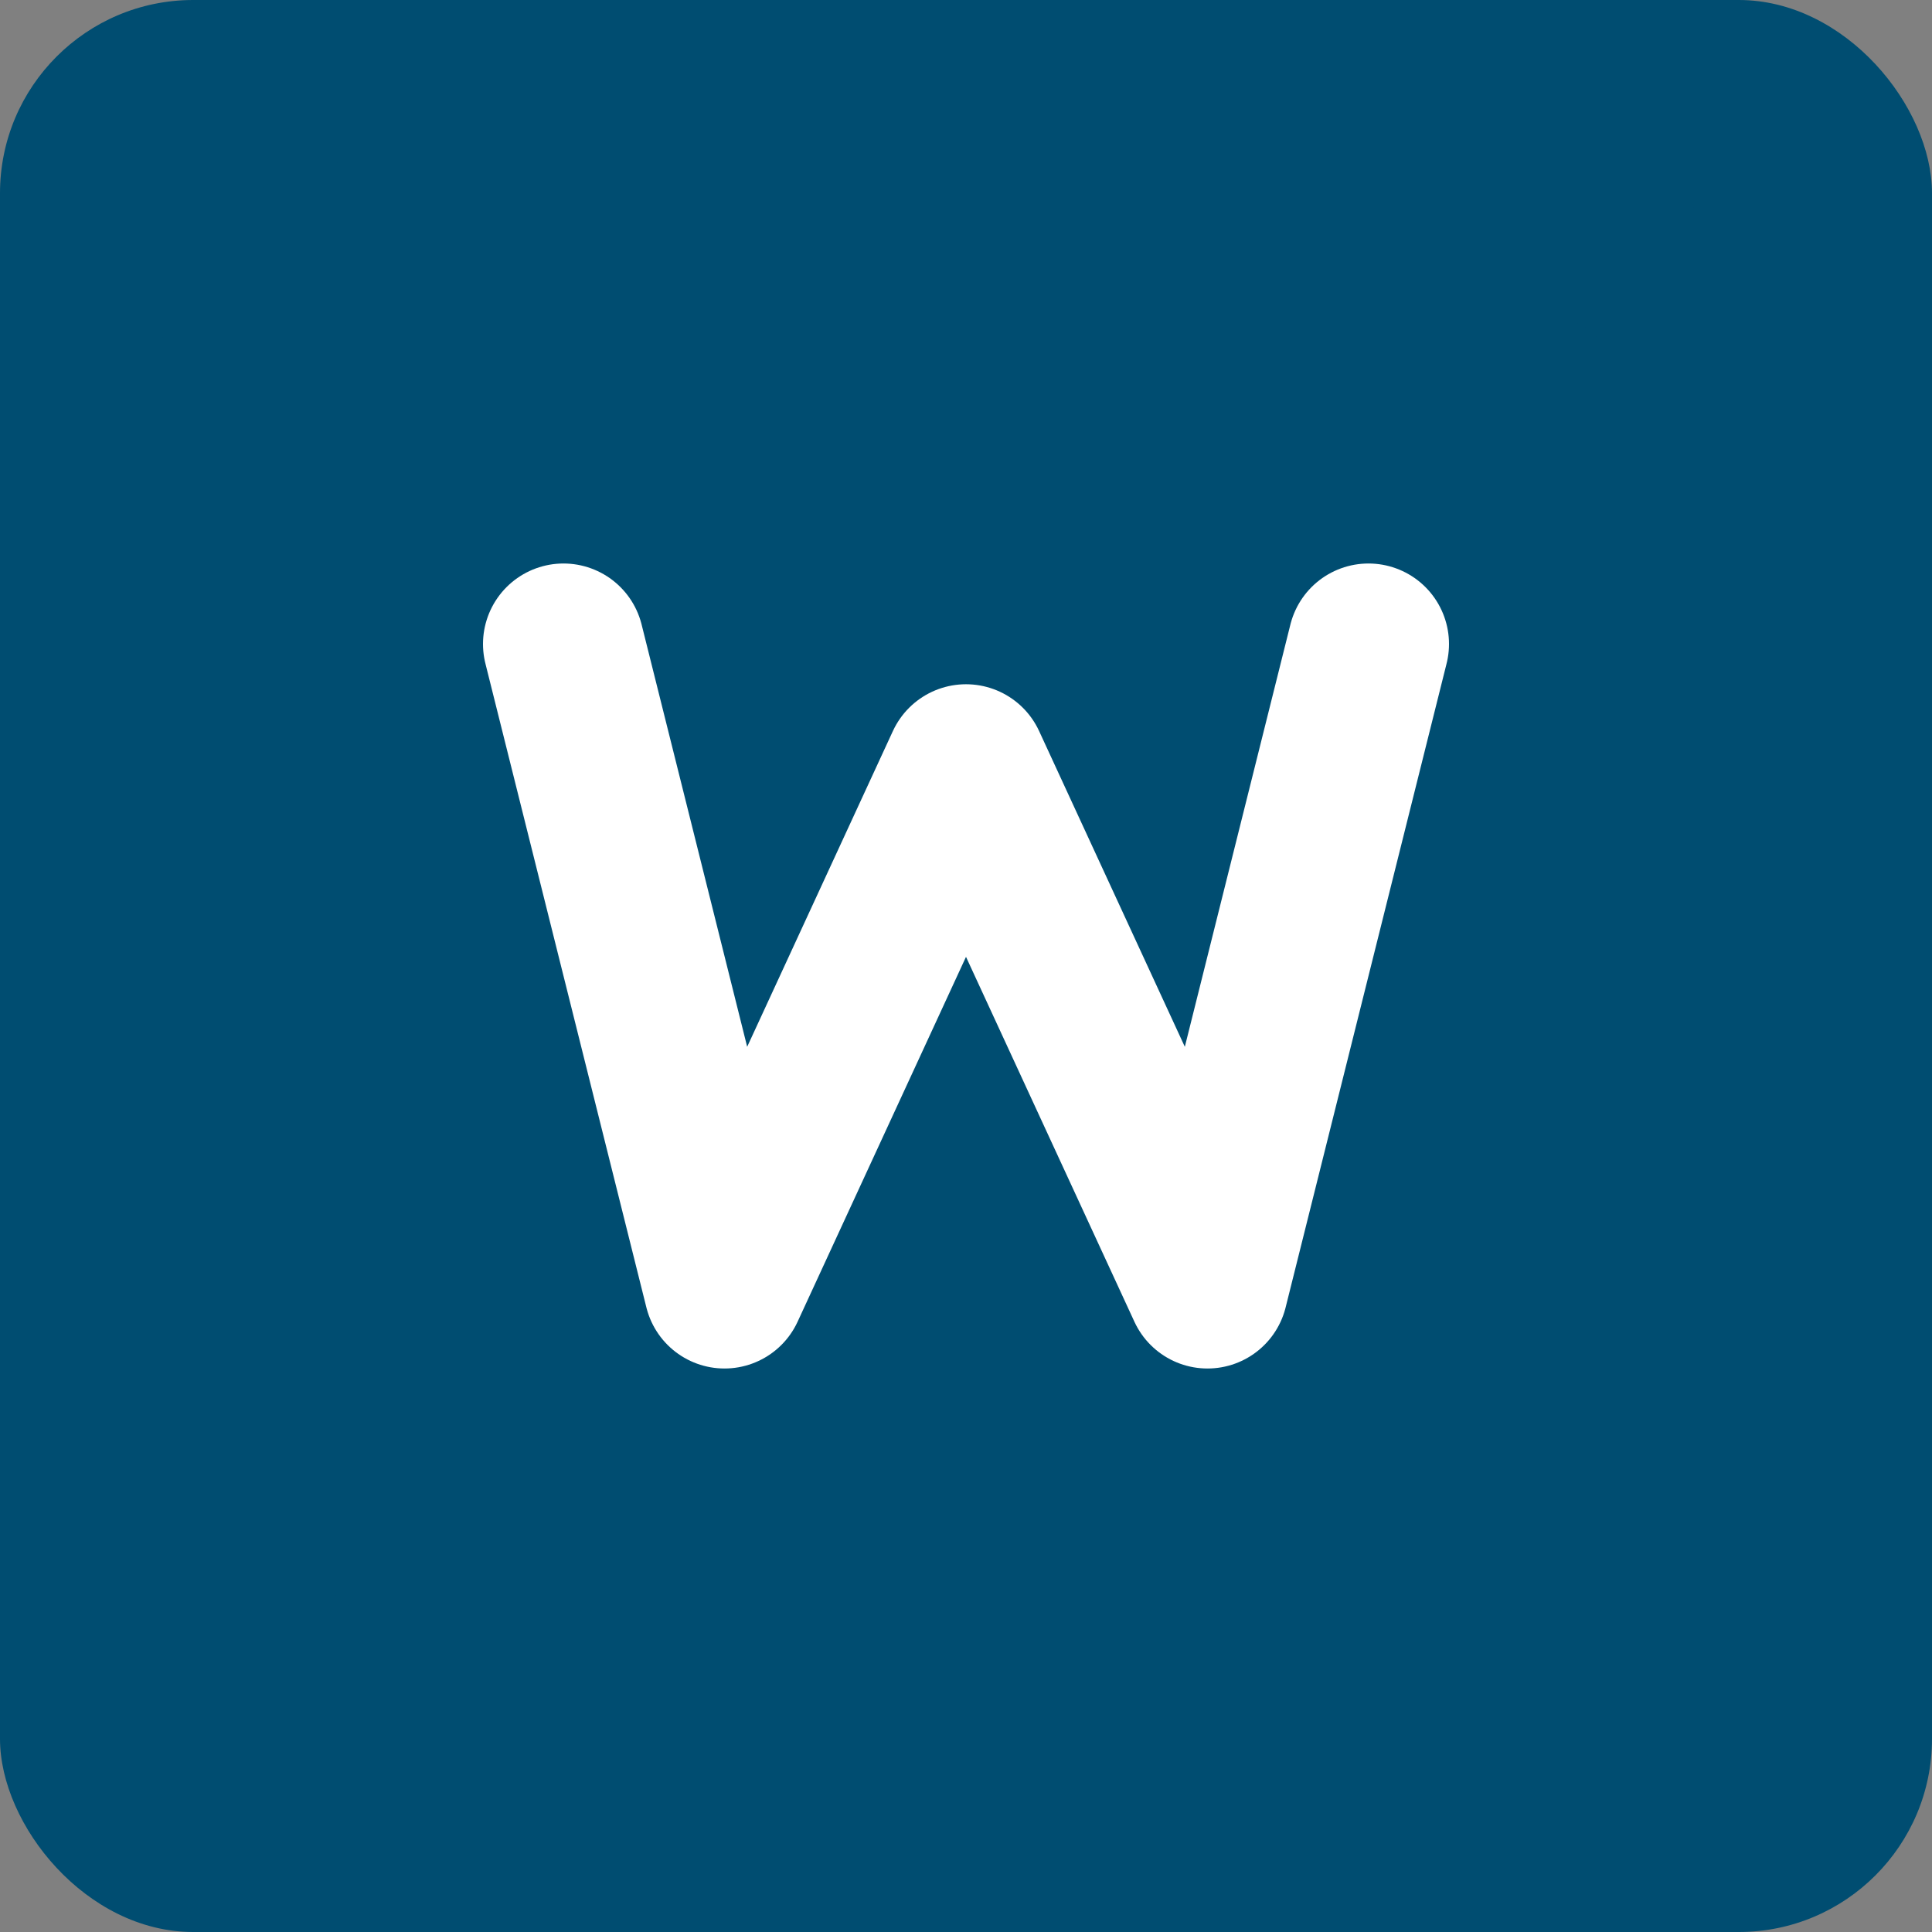 <!DOCTYPE svg PUBLIC "-//W3C//DTD SVG 1.1//EN" "http://www.w3.org/Graphics/SVG/1.1/DTD/svg11.dtd">
<!-- Uploaded to: SVG Repo, www.svgrepo.com, Transformed by: SVG Repo Mixer Tools -->
<svg width="64px" height="64px" viewBox="0 0 48.00 48.00" fill="none" xmlns="http://www.w3.org/2000/svg">
<rect x="0" y="0" width="48.00" height="48.00" fill="#808080" stroke="none"/>
<g id="SVGRepo_bgCarrier" stroke-width="0">
<rect x="0" y="0" width="48.00" height="48.00" rx="4.8" fill="#004d71" strokewidth="0"/>
</g>
<g id="SVGRepo_tracerCarrier" stroke-linecap="round" stroke-linejoin="round" stroke="#CCCCCC" stroke-width="0.096"/>
<g id="SVGRepo_iconCarrier"> <rect x="6" y="6" width="36" height="36" rx="3" fill="#004d71" stroke="#004d71" stroke-width="4"/> <path d="M14 16L18 32L24 19L30 32L34 16" stroke="white" stroke-width="4" stroke-linecap="round" stroke-linejoin="round"/> </g>
</svg>
